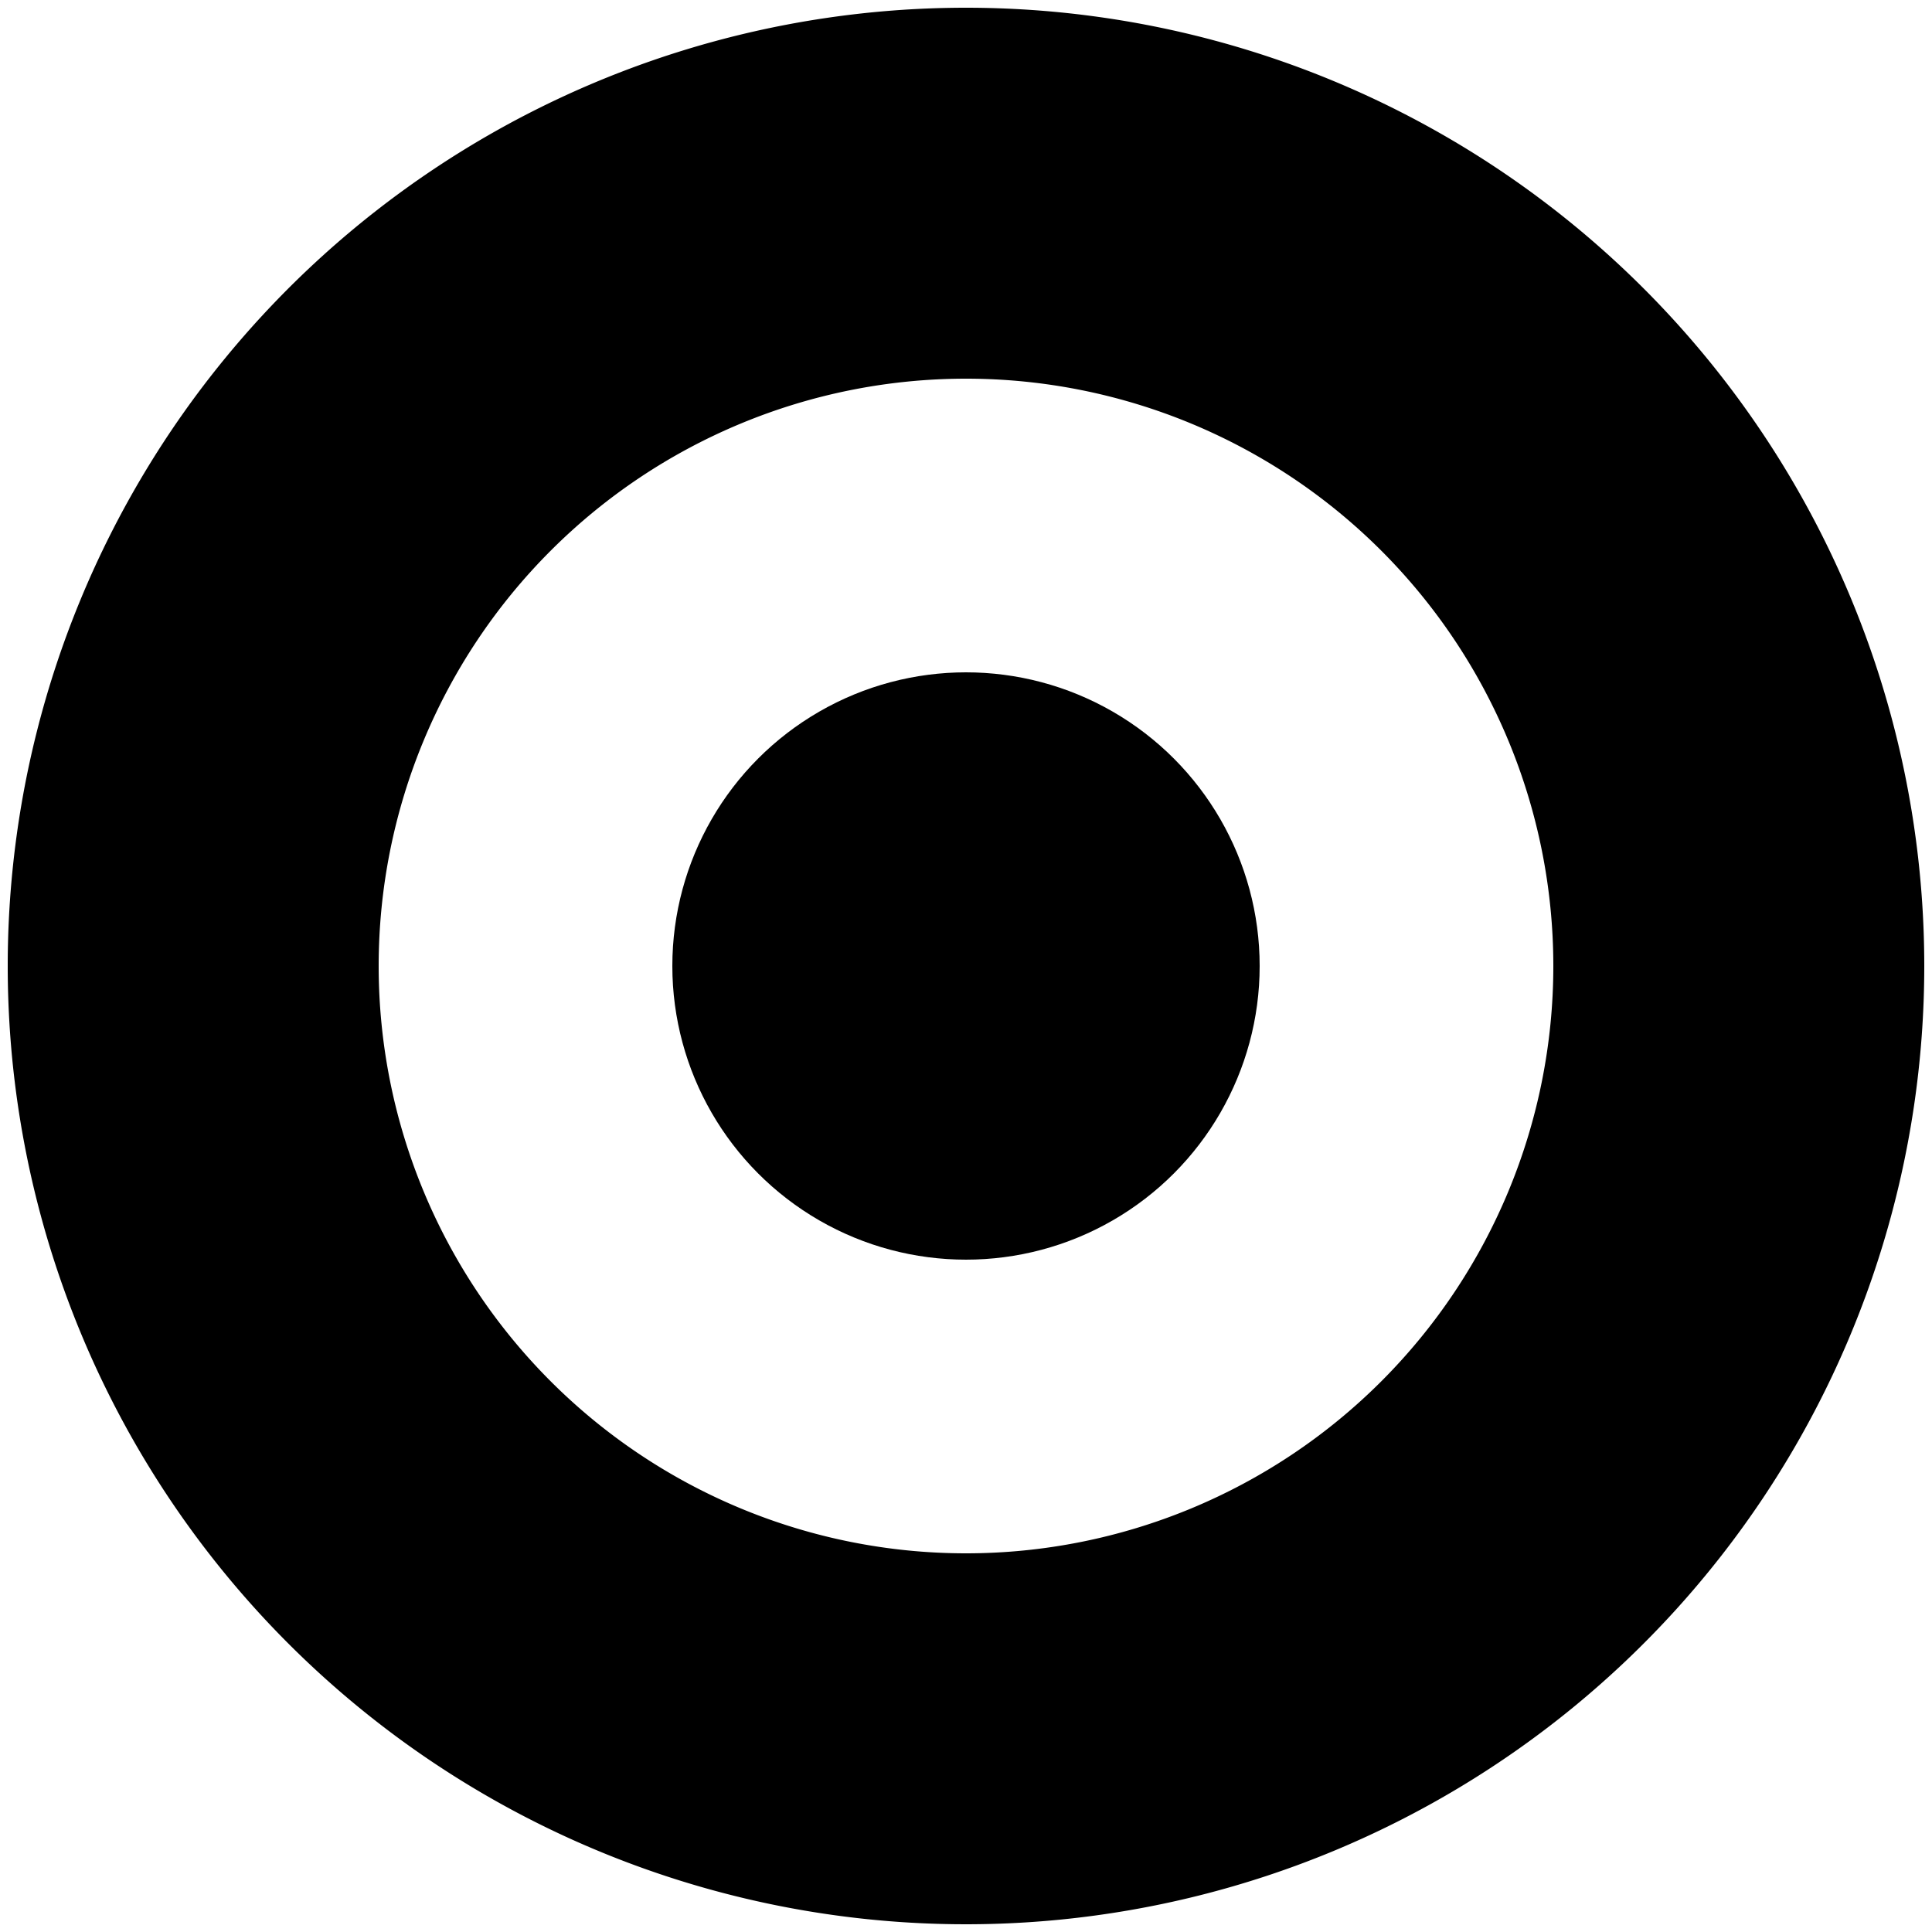 <svg id="Layer_1" data-name="Layer 1" xmlns="http://www.w3.org/2000/svg" width="20" height="20" viewBox="0 0 20 20">
  <title>radio-checked</title>
  <path d="M10,.08A9.92,9.92,0,1,0,19.92,10,9.92,9.92,0,0,0,10,.08Zm0,16A6.08,6.08,0,1,1,16.08,10,6.08,6.08,0,0,1,10,16.08Z"/>
  <circle cx="10" cy="10" r="3.04"/>
</svg>
